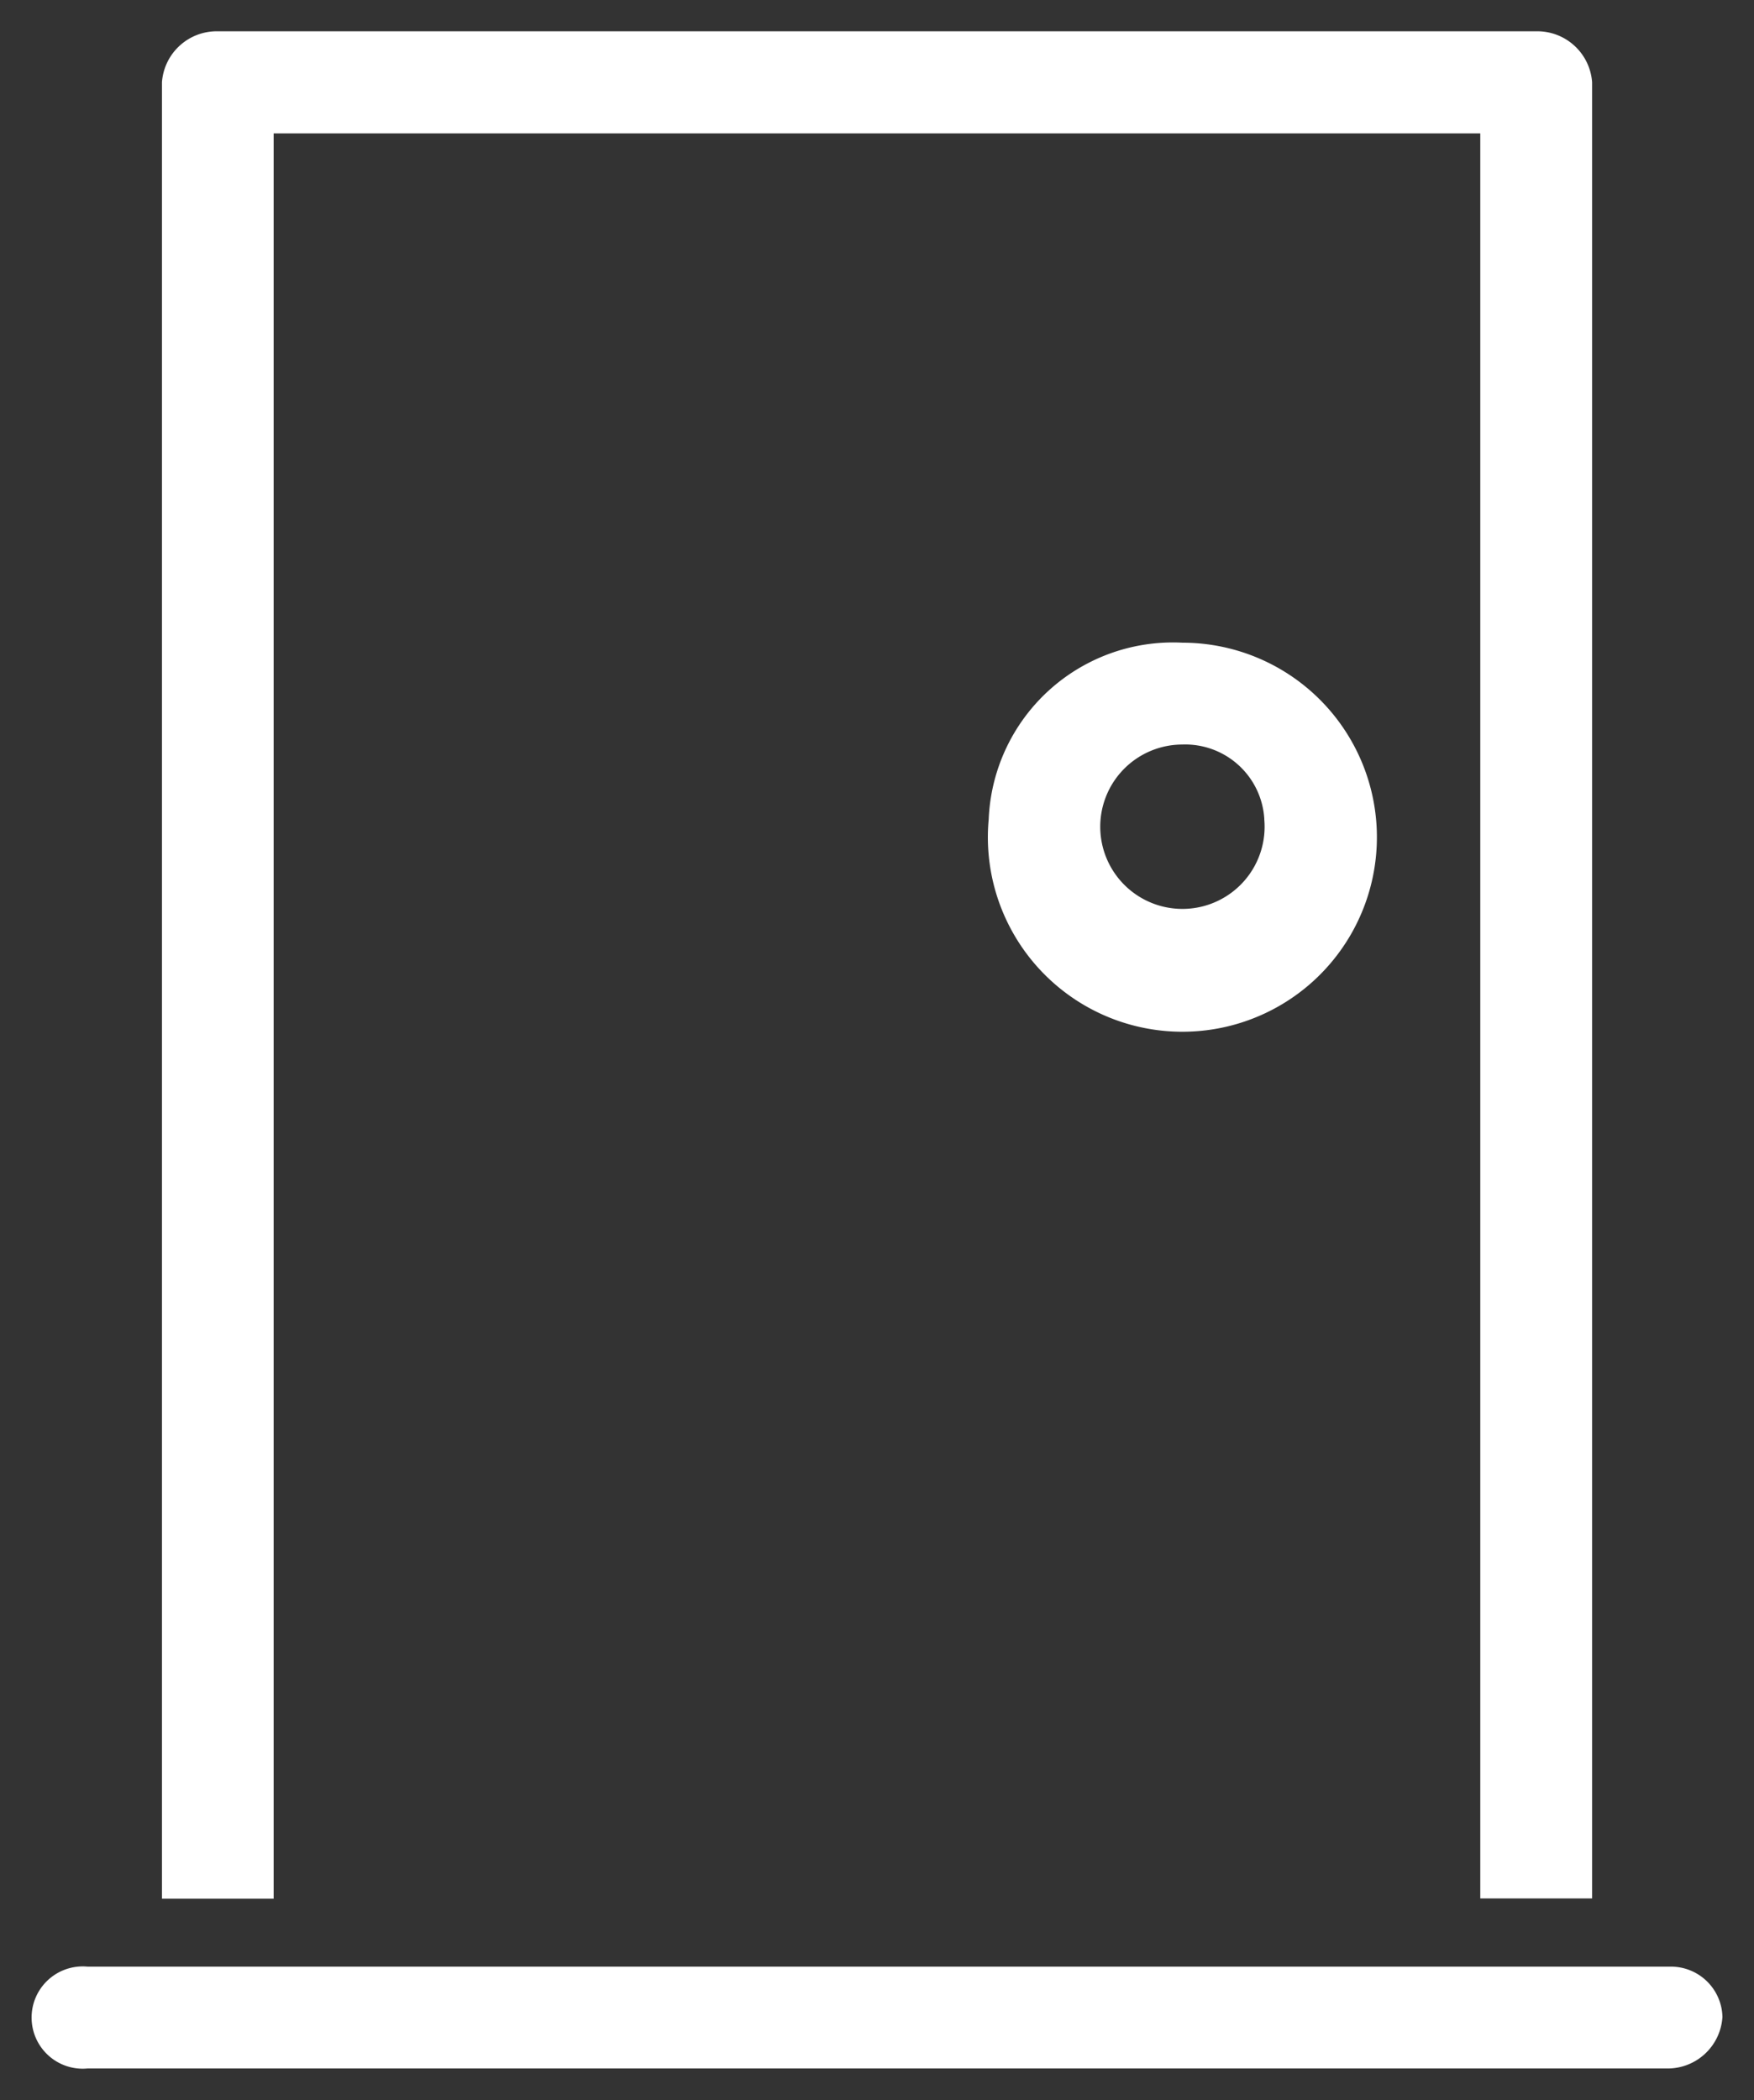 <svg xmlns="http://www.w3.org/2000/svg" width="27.746" height="33.22" viewBox="0 0 27.746 33.22">
  <rect x="0" y="0" width="27.746" height="33.22" fill="#333333" stroke="none"/>
  <g id="noun-door-1345130" transform="translate(-222.384 -111.5)">
    <path fill="#fff" id="Path_8" data-name="Path 8" d="M238.024,124.458a3.077,3.077,0,1,0,3.064-2.792A2.917,2.917,0,0,0,238.024,124.458Zm4.359,0a1.3,1.3,0,1,1-1.3-1.181A1.254,1.254,0,0,1,242.384,124.458Zm7.247,18.956a.869.869,0,0,1-.884.805H223.768a.809.809,0,1,1,0-1.611h25.038a.815.815,0,0,1,.825.805Zm-22.917-1.88h-1.767V112.8a.869.869,0,0,1,.884-.805h20.855a.869.869,0,0,1,.884.805v28.729H245.8V113.61H226.713Z" />
  </g>
</svg>
